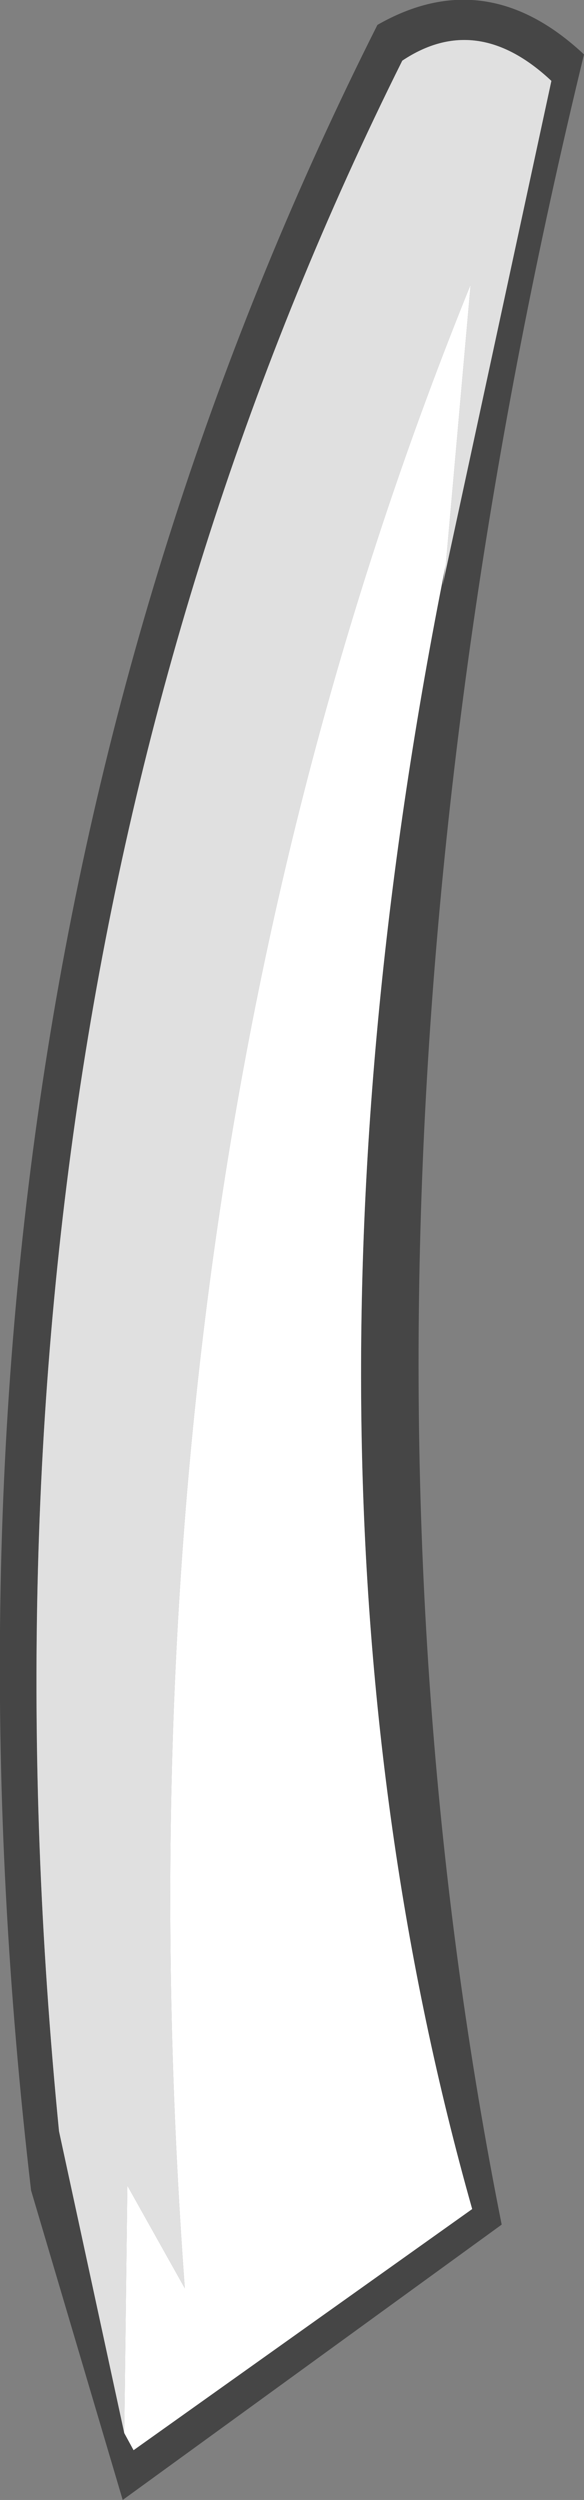 <?xml version="1.0" encoding="UTF-8" standalone="no"?>
<svg xmlns:ffdec="https://www.free-decompiler.com/flash" xmlns:xlink="http://www.w3.org/1999/xlink" ffdec:objectType="shape" height="80.35px" width="18.8px" xmlns="http://www.w3.org/2000/svg">
  <rect width="100%" height="100%" fill="#808080" stroke="none"/>
  <g transform="matrix(1.0, 0.0, 0.0, 1.0, 19.95, 122.9)">
    <path d="M-5.6 -104.75 L-5.7 -104.1 -2.2 -120.3 Q-4.6 -122.55 -7.0 -120.95 -21.7 -91.5 -18.05 -54.4 L-15.95 -44.7 -15.65 -44.15 -4.75 -51.9 Q-11.45 -75.6 -5.6 -104.75 M-7.8 -122.1 Q-4.3 -124.1 -1.15 -121.15 -10.25 -83.7 -3.8 -51.4 L-16.0 -42.55 -18.95 -52.5 Q-23.45 -91.05 -7.8 -122.1" fill="#464646" fill-rule="evenodd" stroke="none"/>
    <path d="M-15.95 -44.7 L-18.05 -54.4 Q-21.7 -91.5 -7.0 -120.95 -4.6 -122.55 -2.2 -120.3 L-5.7 -104.1 -5.6 -104.75 -4.8 -113.75 Q-16.6 -84.7 -14.0 -49.35 L-15.85 -52.65 -15.95 -44.7" fill="#e0e0e0" fill-rule="evenodd" stroke="none"/>
    <path d="M-5.6 -104.75 Q-11.45 -75.6 -4.75 -51.9 L-15.65 -44.15 -15.95 -44.7 -15.85 -52.65 -14.0 -49.35 Q-16.6 -84.7 -4.8 -113.75 L-5.6 -104.75" fill="#ffffff" fill-rule="evenodd" stroke="none"/>
  </g>
</svg>

